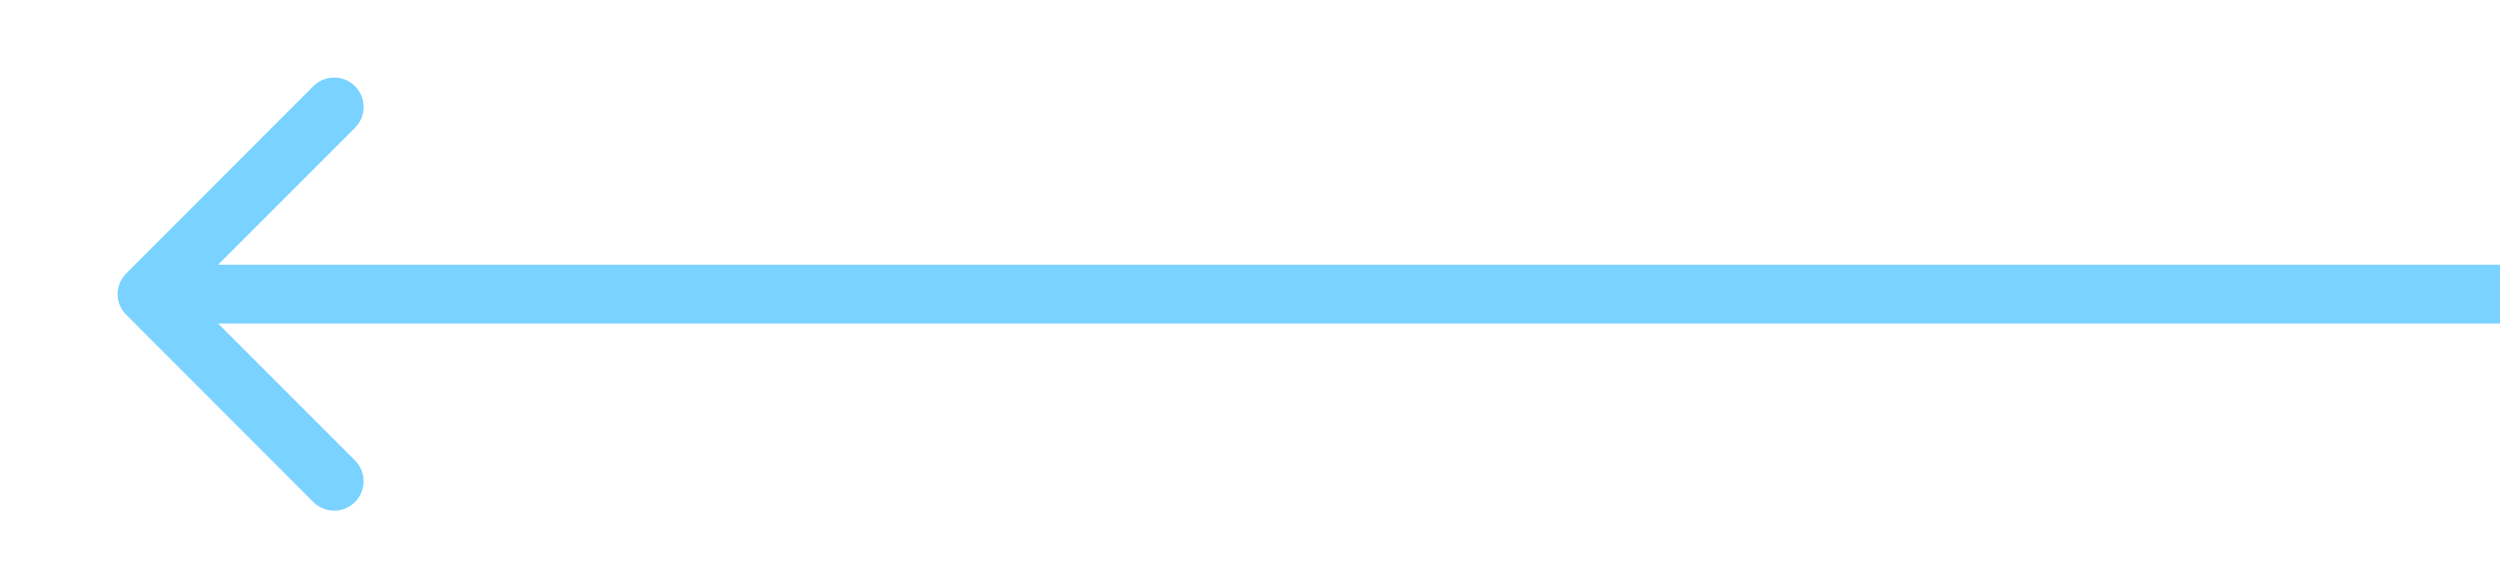 <svg width="17" height="4" viewBox="0 0 17 4" fill="none" xmlns="http://www.w3.org/2000/svg">
<path d="M0.859 1.859C0.78 1.937 0.78 2.063 0.859 2.141L2.131 3.414C2.209 3.492 2.336 3.492 2.414 3.414C2.492 3.336 2.492 3.209 2.414 3.131L1.283 2L2.414 0.869C2.492 0.791 2.492 0.664 2.414 0.586C2.336 0.508 2.209 0.508 2.131 0.586L0.859 1.859ZM17 1.8L1 1.8L1 2.2L17 2.2L17 1.8Z" fill="#79D2FF"/>
</svg>
